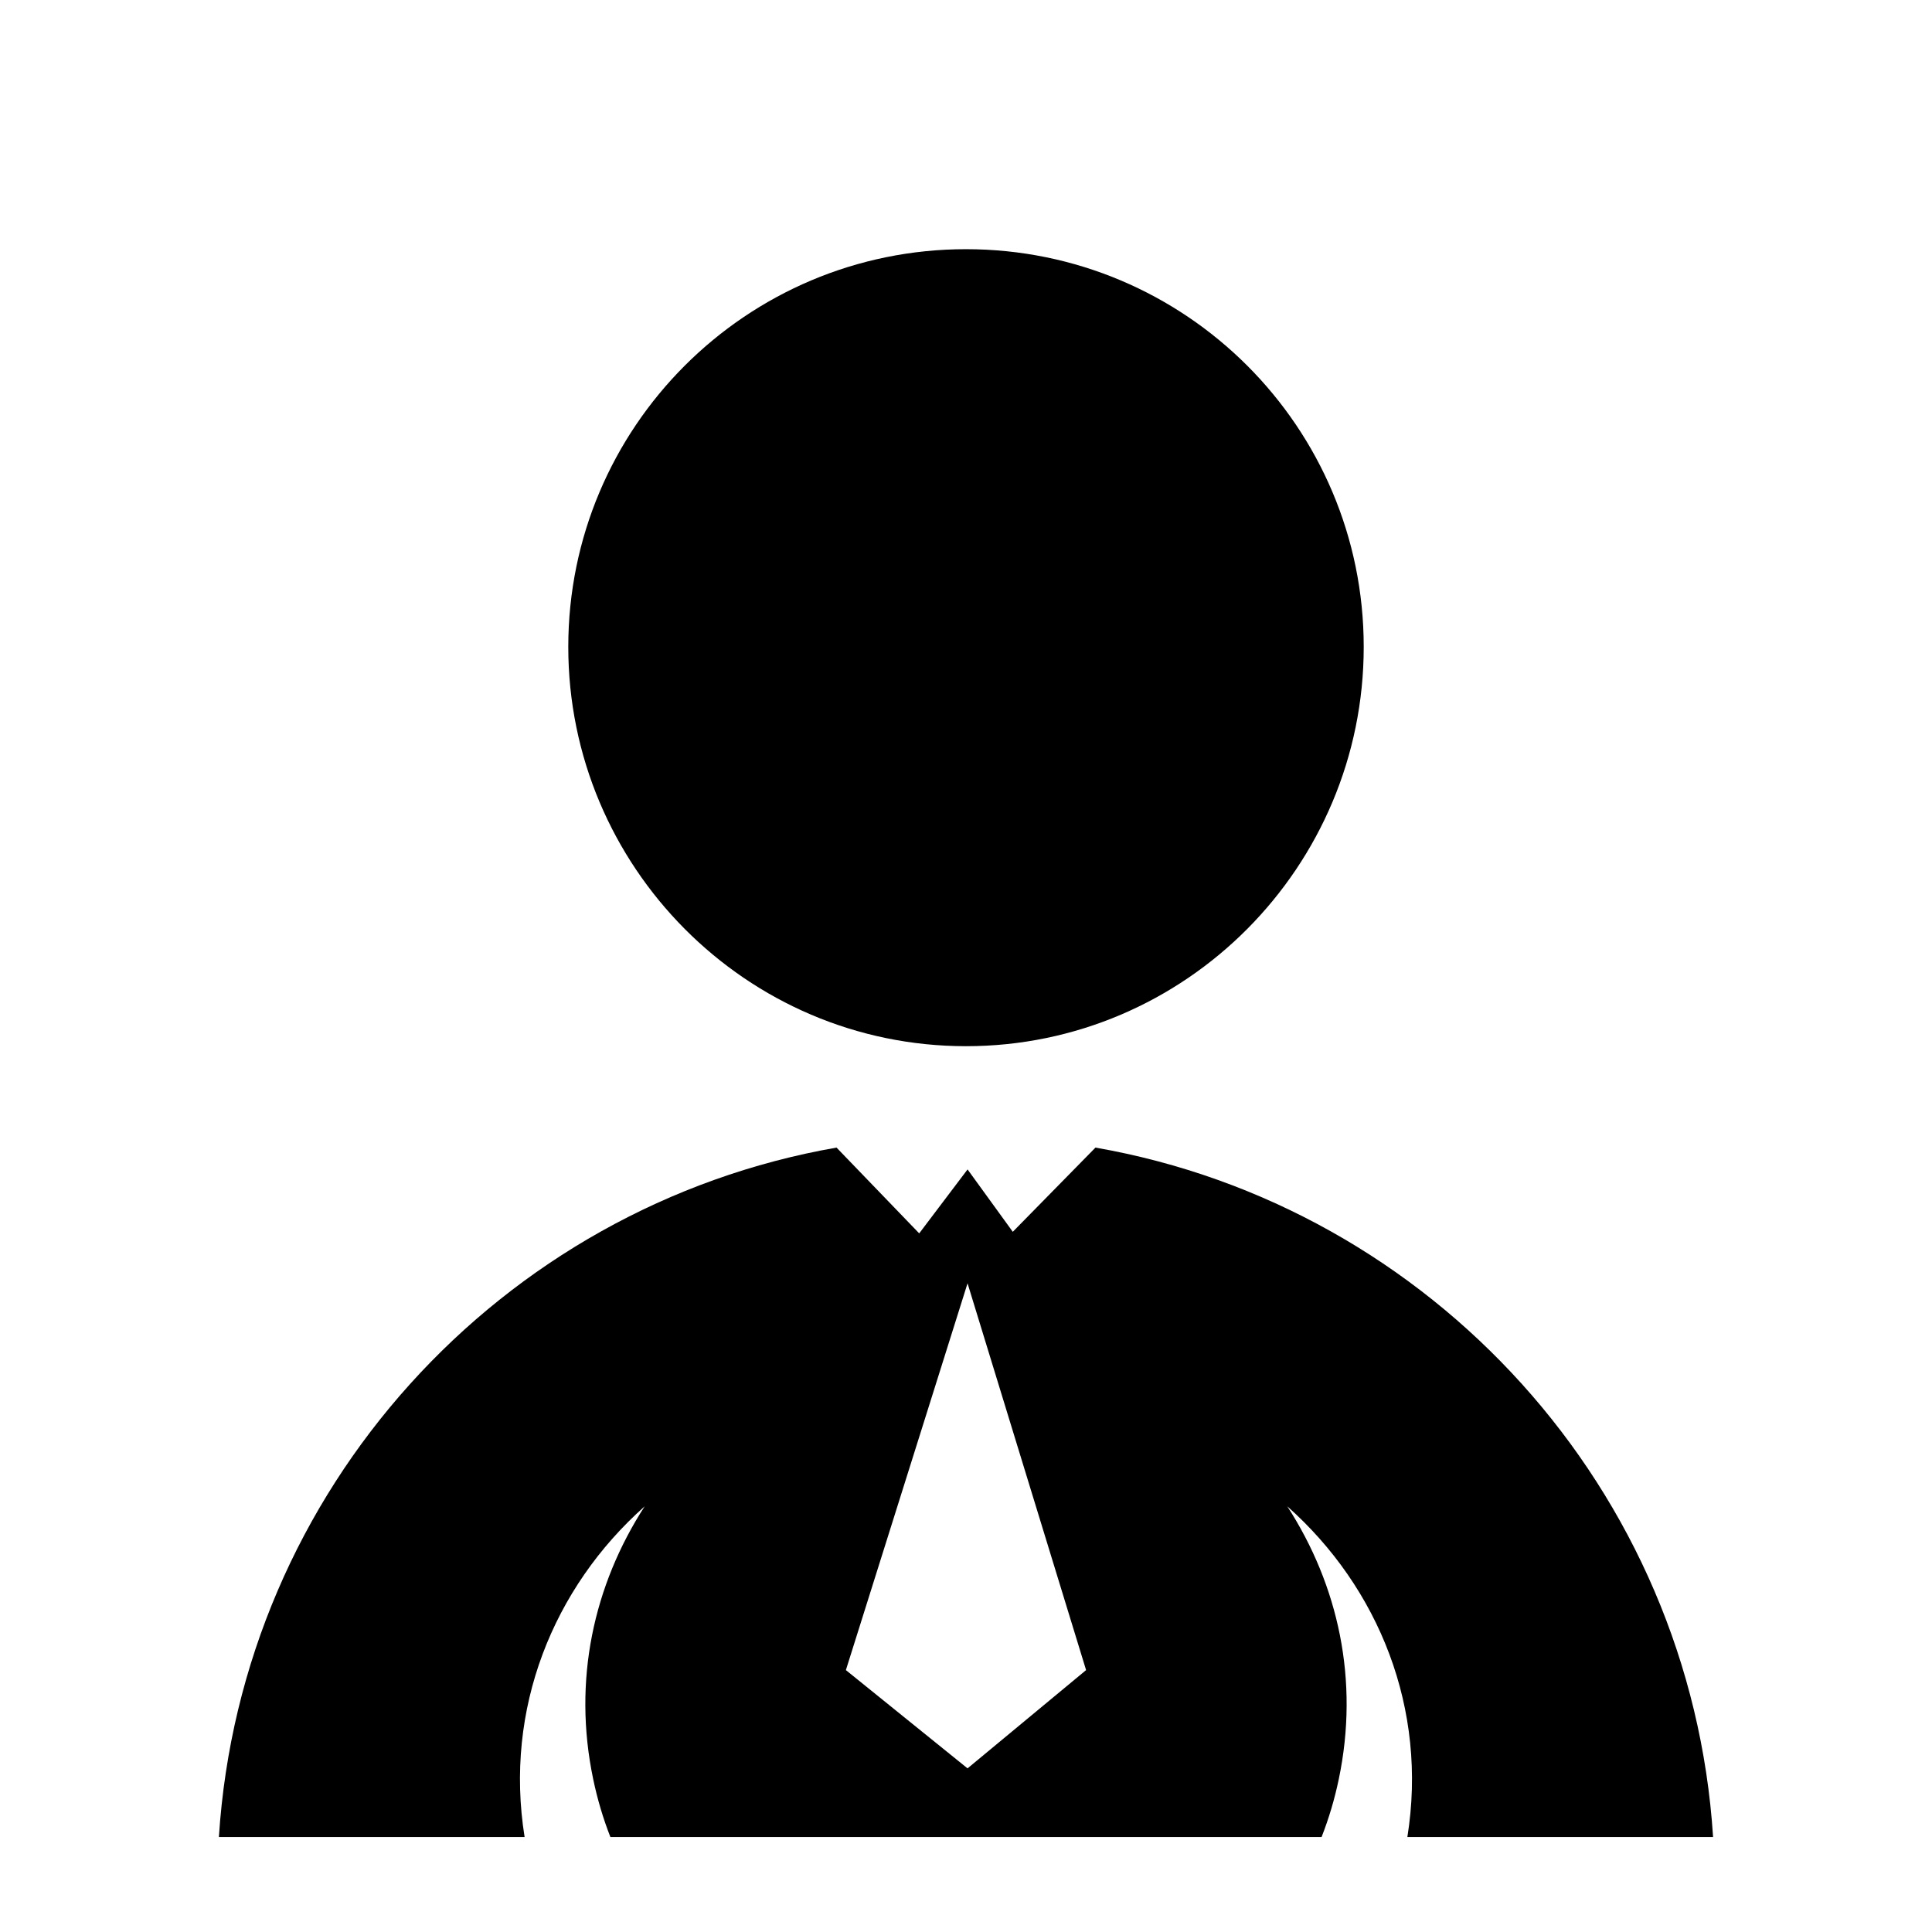 <svg xmlns="http://www.w3.org/2000/svg" xmlns:xlink="http://www.w3.org/1999/xlink" version="1.0" x="0px" y="0px" viewBox="0 0 100 100" enable-background="new 0 0 100 100" xml:space="preserve"><path style="" d="m 50,12.898 c -11.372,0 -20.586,9.214 -20.586,20.586 0,11.372 9.214,20.667 20.586,20.667 11.372,0 20.586,-9.295 20.586,-20.667 C 70.586,22.112 61.372,12.898 50,12.898 z M 43.299,59.399 C 25.901,62.439 12.483,77.106 11.33,95.082 l 15.823,0 c -1.061,-6.623 1.473,-12.901 6.216,-17.115 -2.637,4.078 -3.738,9 -2.664,14.128 0.217,1.036 0.514,2.032 0.888,2.987 l 36.813,0 c 0.374,-0.955 0.671,-1.951 0.888,-2.987 1.074,-5.127 -0.027,-10.05 -2.664,-14.128 4.743,4.214 7.277,10.492 6.216,17.115 l 15.823,0 C 87.517,77.106 74.099,62.439 56.701,59.399 l -4.279,4.359 -2.341,-3.229 -2.503,3.31 -4.279,-4.44 z m 6.781,7.024 6.136,20.021 -6.136,5.086 -6.297,-5.086 6.297,-20.021 z" fill="#000000" fill-opacity="1" stroke="none"></path></svg>